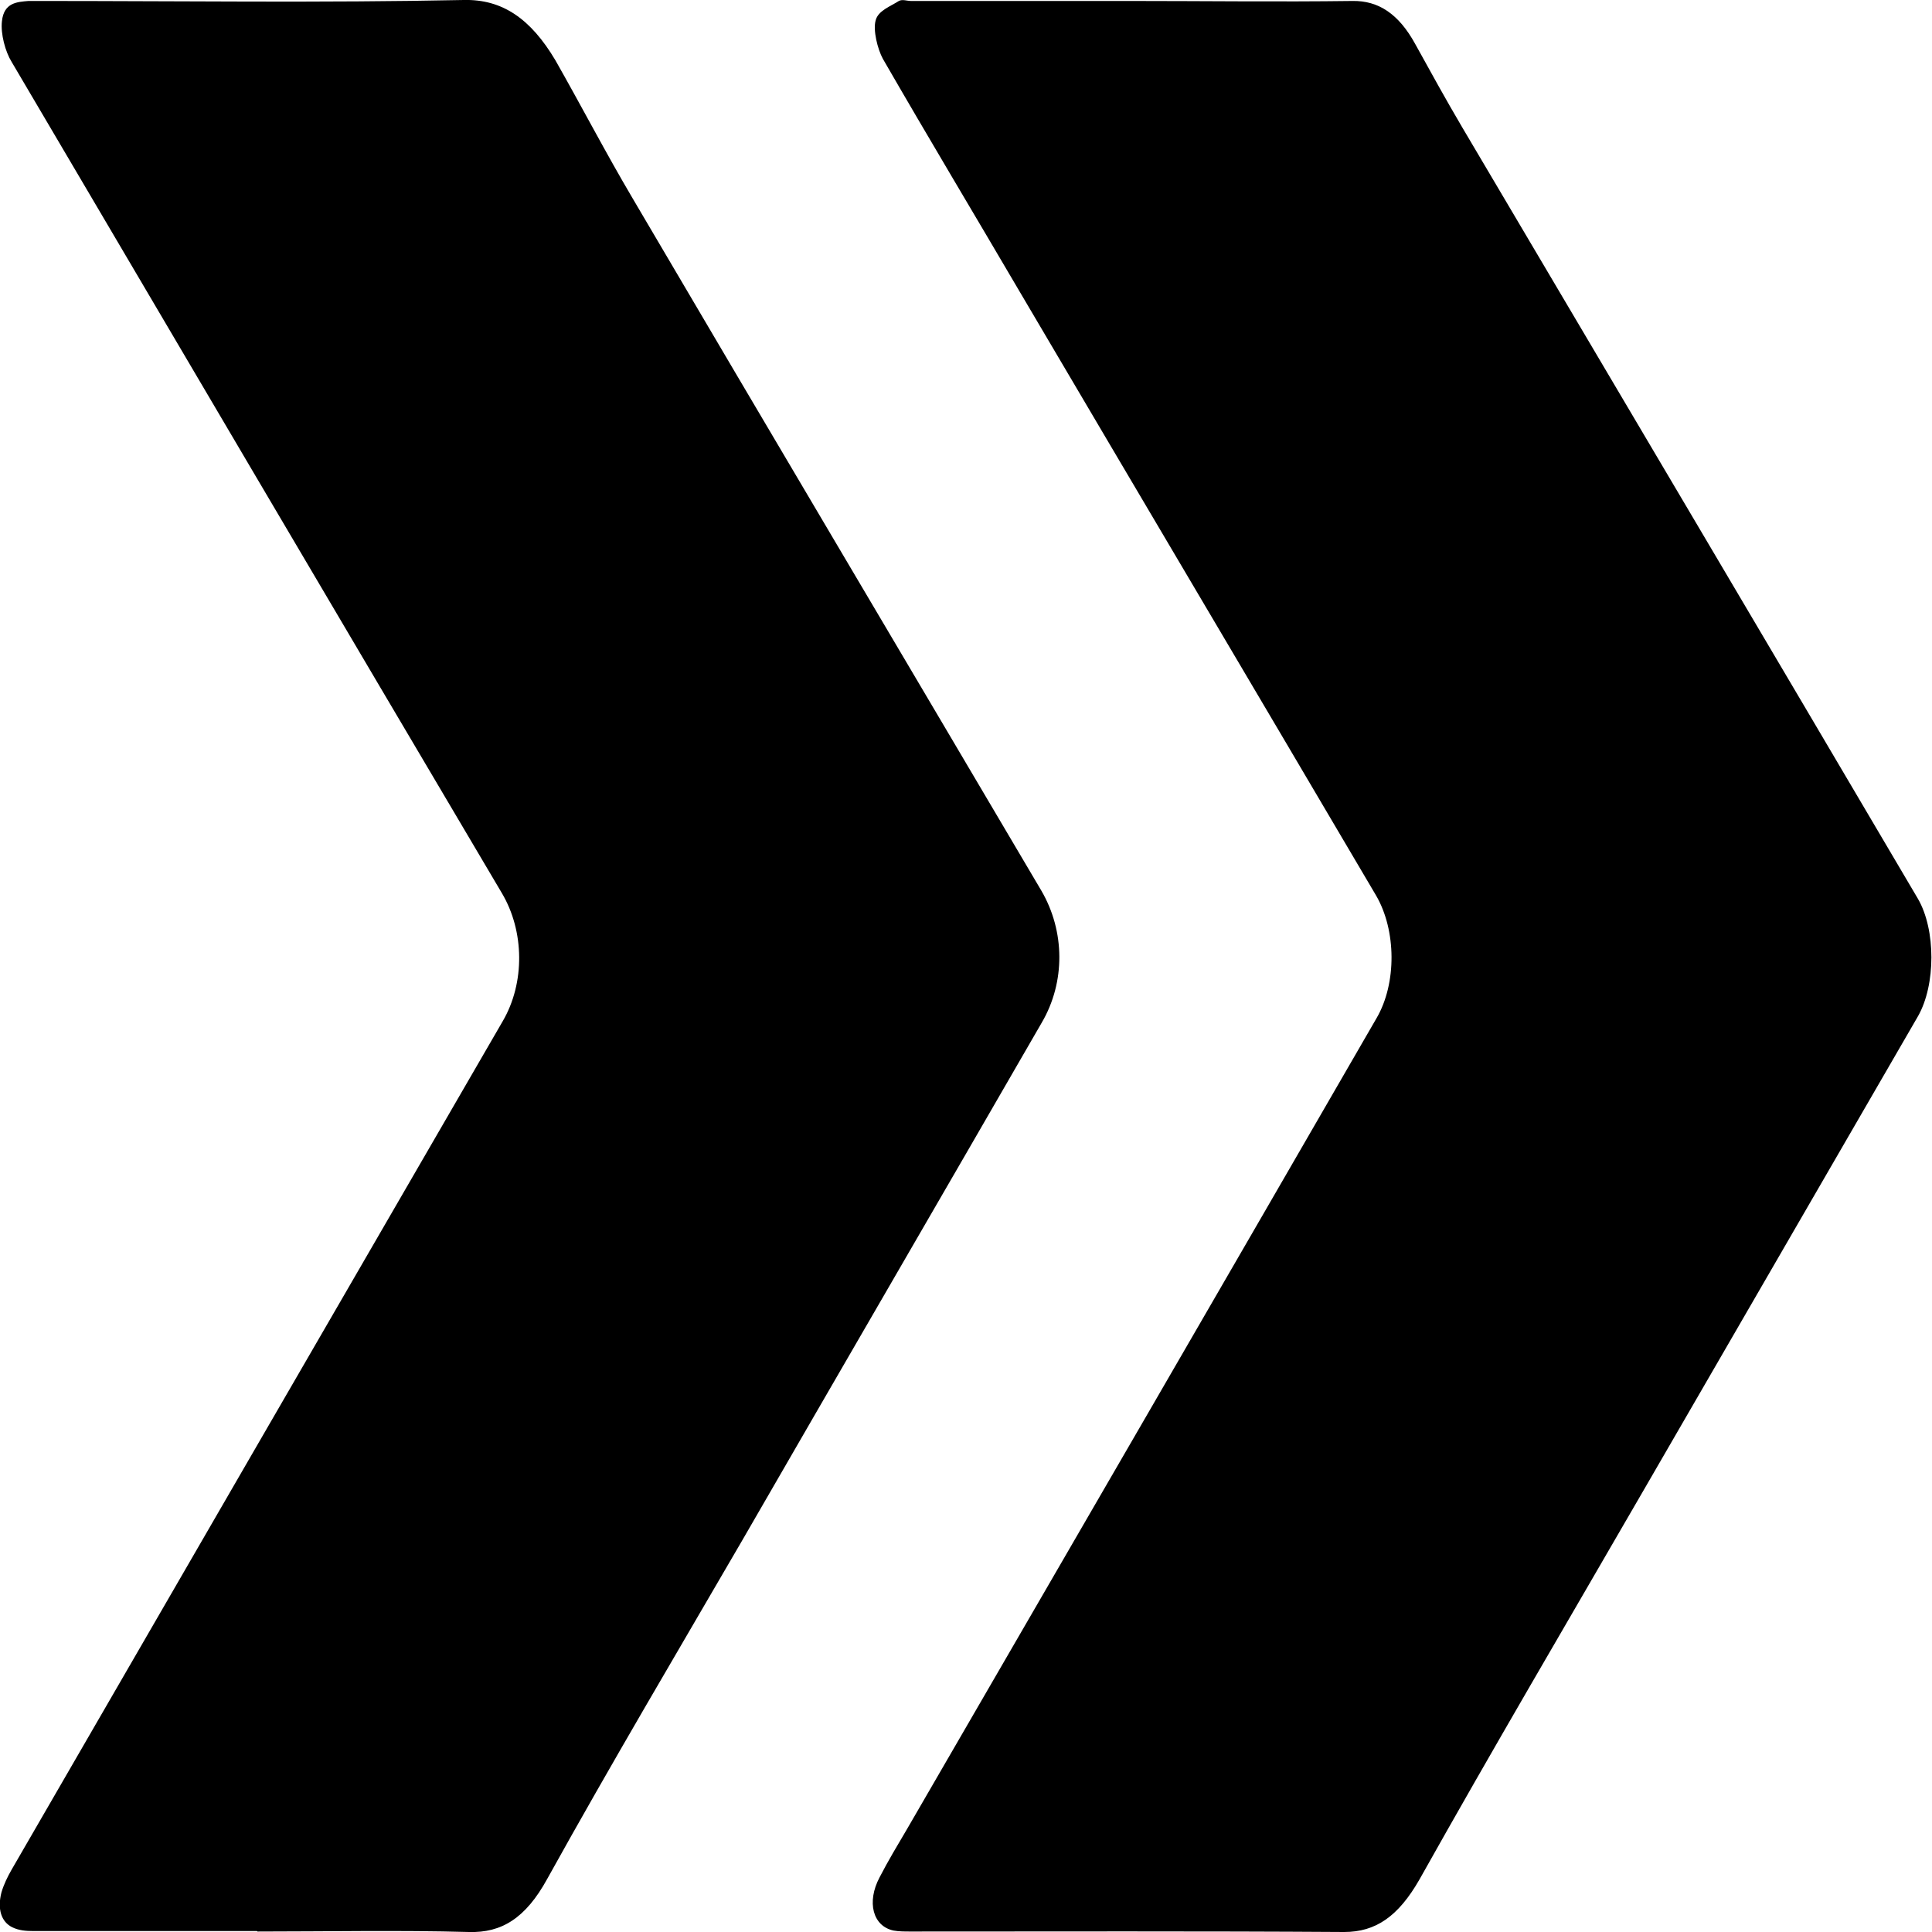 <?xml version="1.0" encoding="UTF-8"?>
<svg id="Camada_2" xmlns="http://www.w3.org/2000/svg" viewBox="0 0 40 40">
  <g id="Camada_1-2" data-name="Camada_1">
    <g>
      <path d="M5.33,39.99c1.46,0,2.92-.03,4.38.01.67.02,1.17-.28,1.62-1.1,1.32-2.38,2.69-4.69,4.05-7.03,2.06-3.57,4.13-7.13,6.19-10.7.49-.84.48-1.89-.01-2.73-2.82-4.78-5.65-9.55-8.46-14.33-.55-.93-1.06-1.91-1.6-2.86C10.99.39,10.4-.02,9.6,0,6.68.06,3.76.02.84.02c-.08,0-.17,0-.25,0C.36.04.08.05.04.44c-.03.26.07.63.2.84,3.38,5.74,6.76,11.48,10.15,17.21.47.79.48,1.86.02,2.65C7.02,26.99,3.63,32.85.24,38.71c-.08.14-.16.3-.21.47-.09.35,0,.61.22.72.14.07.29.08.44.08,1.54,0,3.09,0,4.63,0Z"/>
      <path d="M23.4.02c-1.51,0-3.03,0-4.54,0-.08,0-.18-.04-.25,0-.17.11-.43.2-.48.4-.06.2.04.6.15.8.94,1.63,1.9,3.23,2.85,4.85,2.45,4.16,4.91,8.31,7.36,12.47.42.72.43,1.82.01,2.54-3.23,5.59-6.47,11.18-9.71,16.77-.2.34-.4.67-.58,1.02-.27.51-.14,1.01.29,1.1.11.02.23.02.35.02,2.99,0,5.99-.01,8.98.01.65,0,1.12-.32,1.56-1.09,1.52-2.71,3.08-5.36,4.63-8.04,1.9-3.28,3.79-6.55,5.69-9.83.37-.65.37-1.79,0-2.43-3.14-5.33-6.29-10.65-9.44-15.98-.33-.56-.65-1.14-.97-1.72-.34-.62-.76-.9-1.3-.89-1.53.02-3.07,0-4.6,0Z"/>
    </g>
  </g>
</svg>